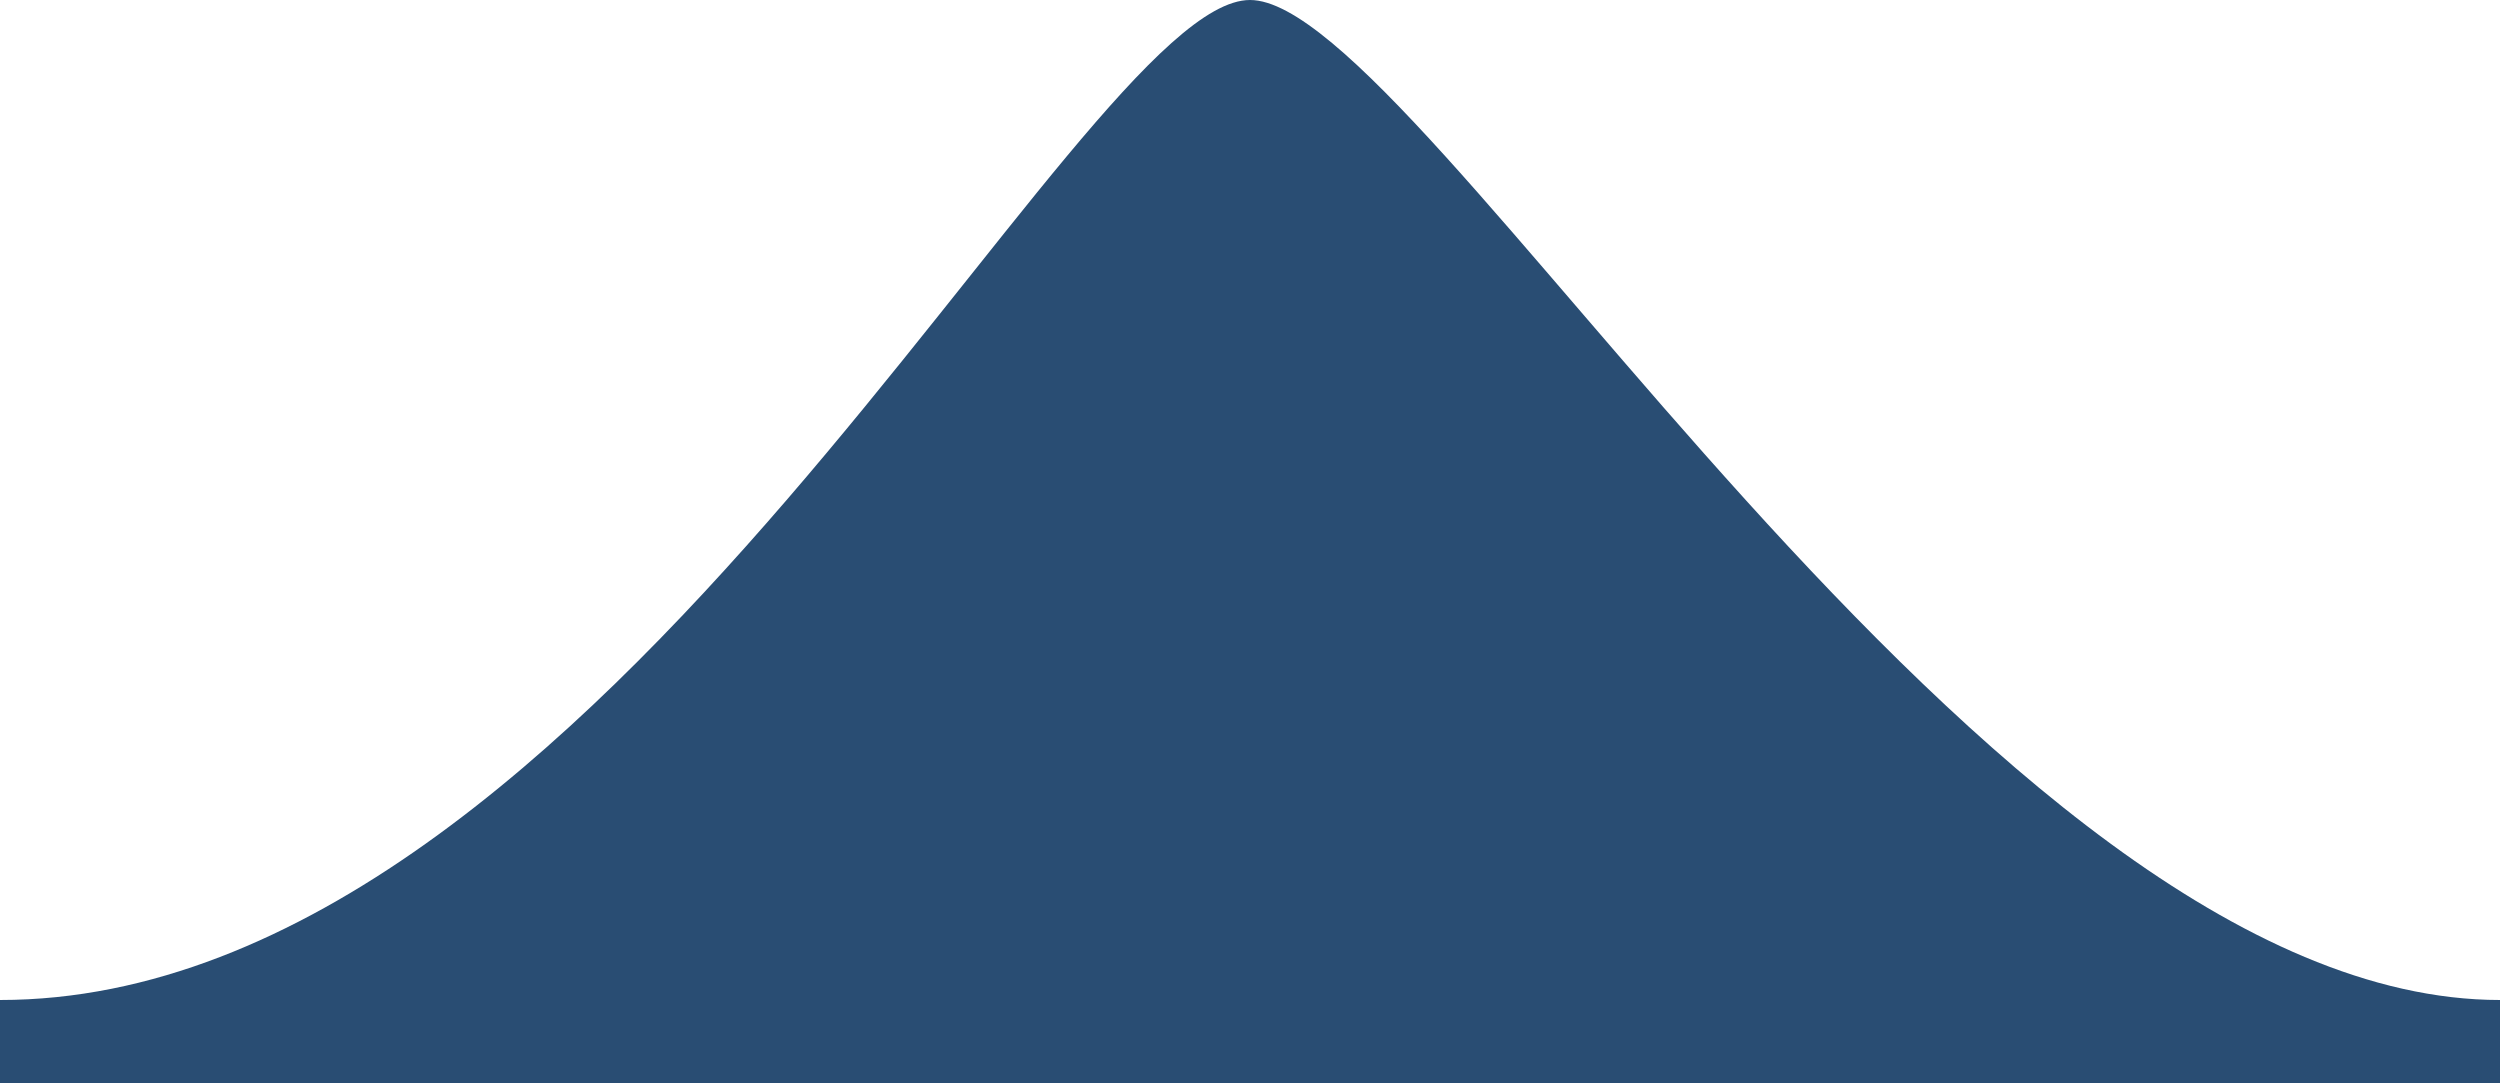 <svg width="30px" height="13px" viewBox="0 0 30 13" version="1.1" xmlns="http://www.w3.org/2000/svg" xmlns:xlink="http://www.w3.org/1999/xlink">
    <title>app-triangle-extended</title>
    <desc>Mullvad VPN app</desc>
    <path fill="#294D73" d="M0,12 L30,12 L30,13 L0,13 L0,12 Z M0,12 C7.241,12 12.931,1.0135008e-16 15,0 C17.069,0 23.793,12 30,12 L0,12 Z" id="app-triangle-extended"></path>
</svg>